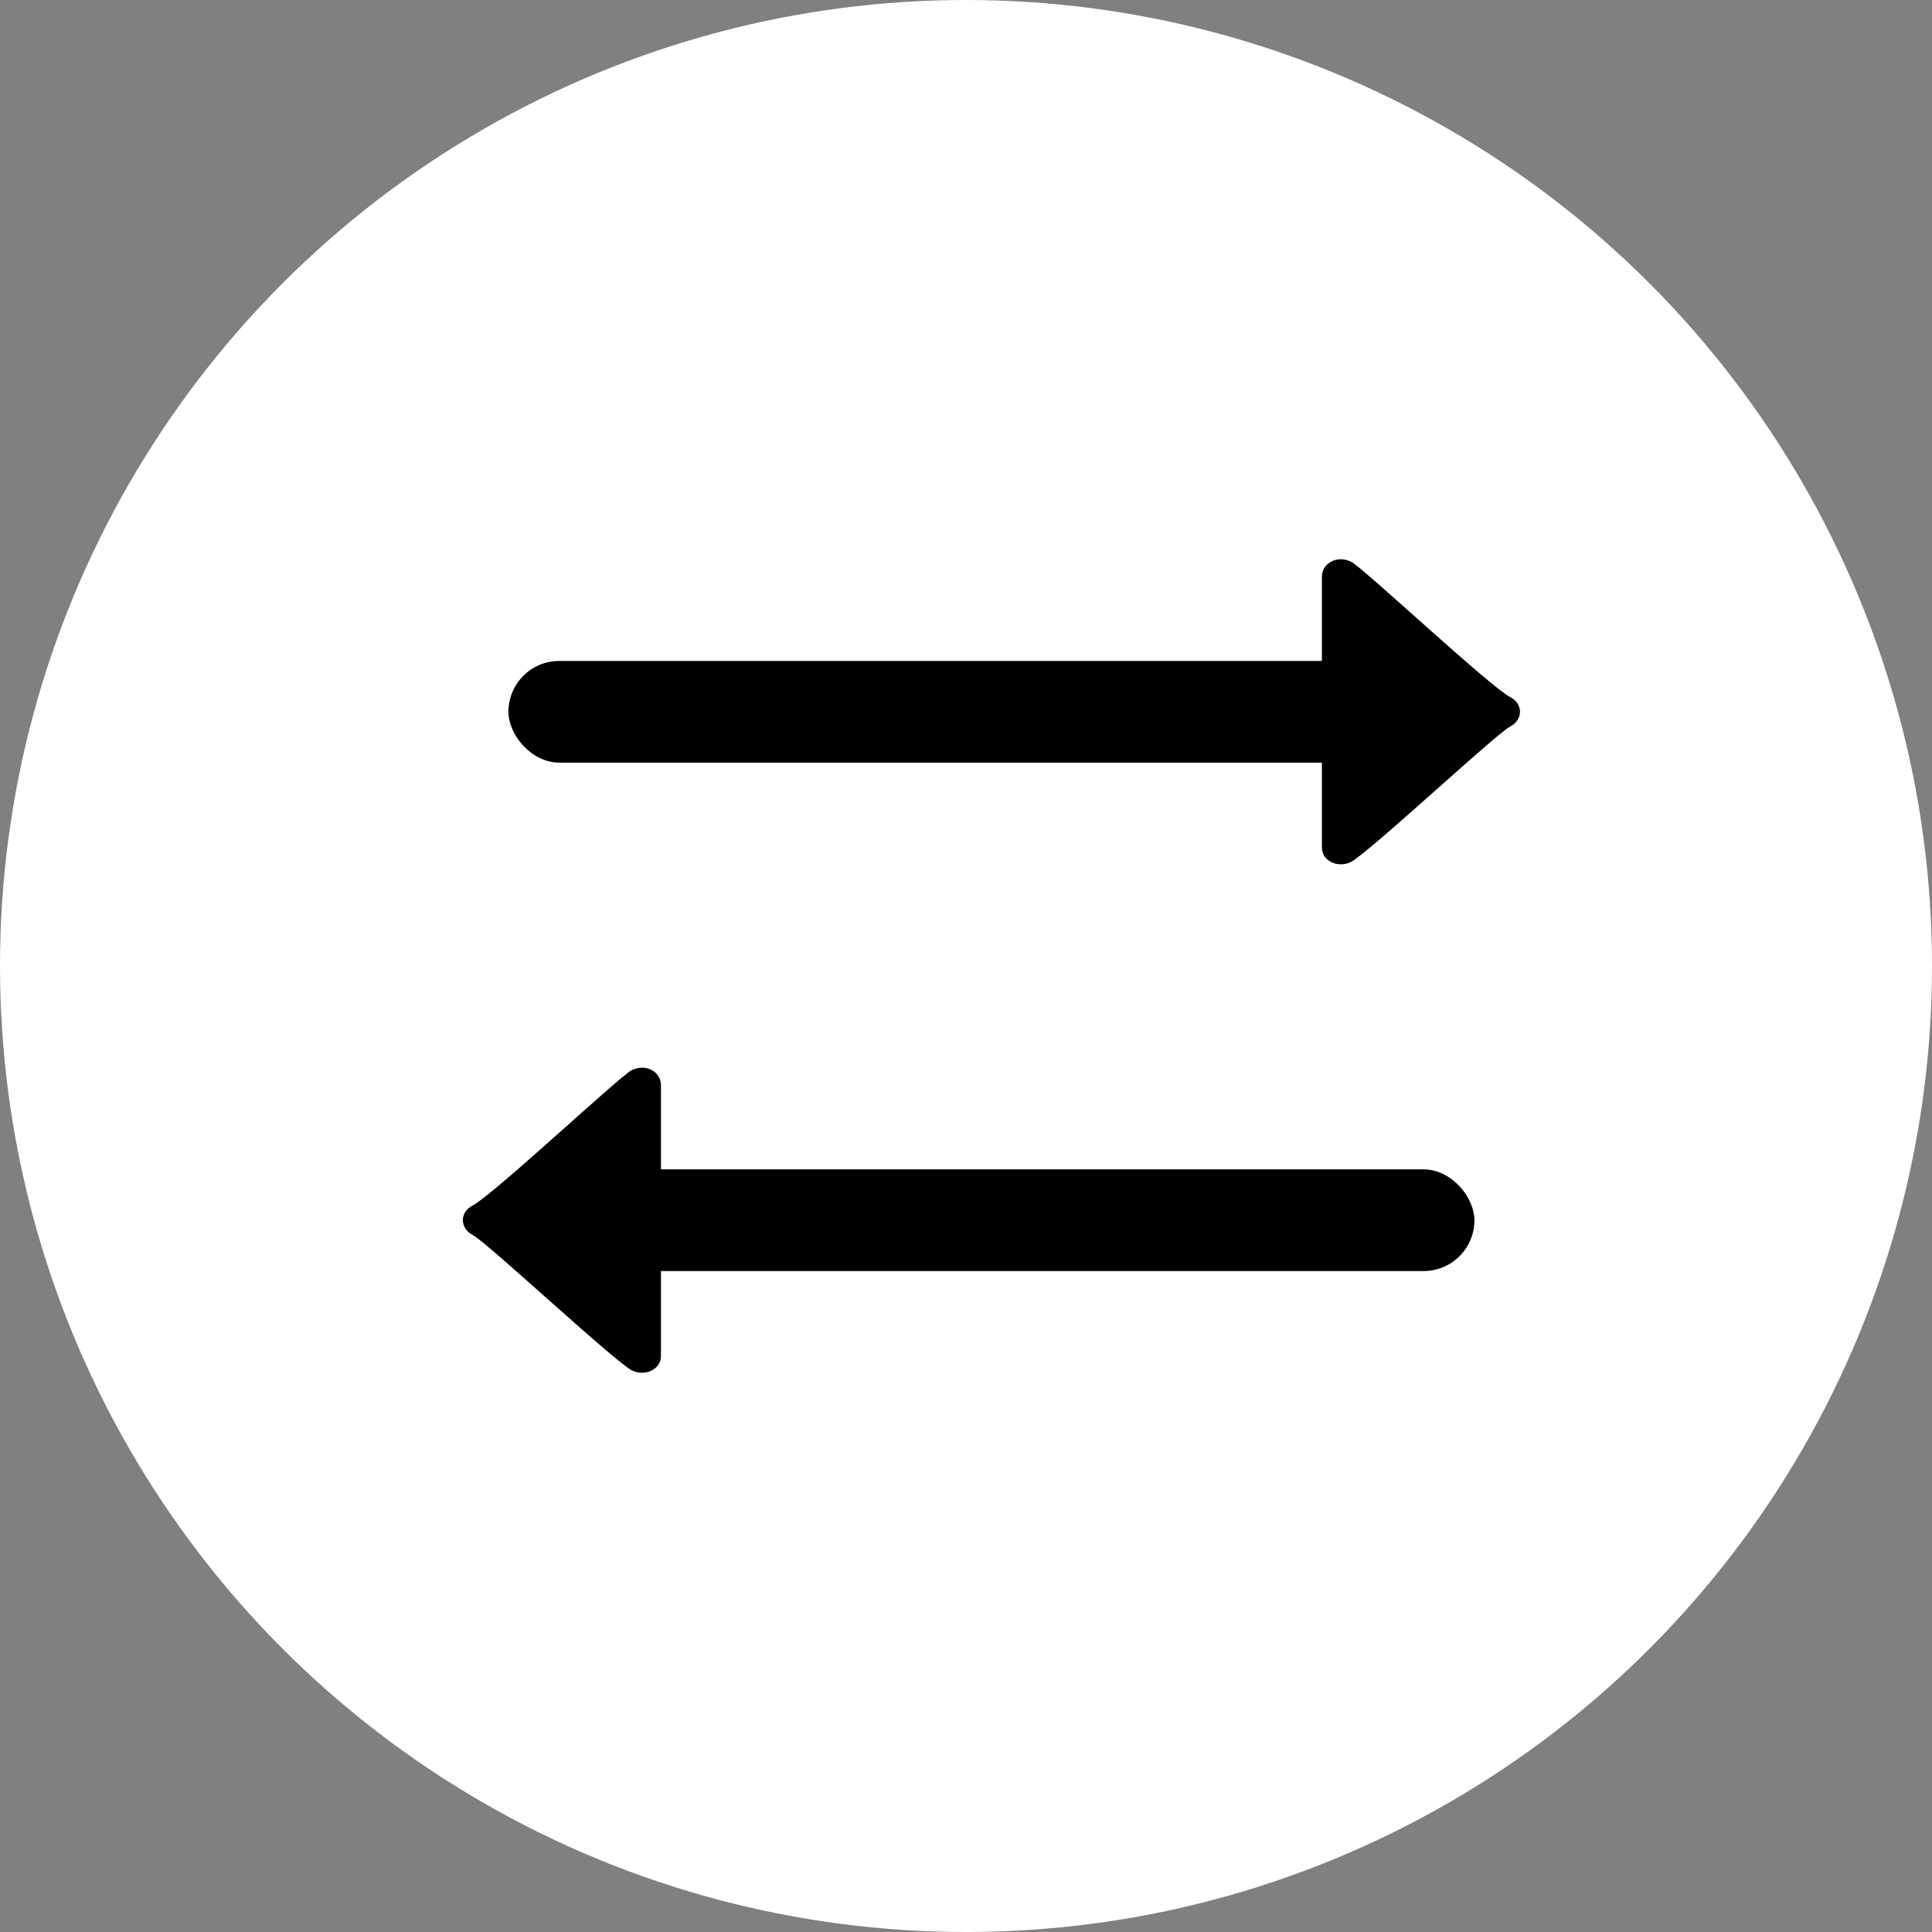 <?xml version="1.0" encoding="UTF-8"?>
<svg width="38px" height="38px" viewBox="0 0 38 38" version="1.1" xmlns="http://www.w3.org/2000/svg" xmlns:xlink="http://www.w3.org/1999/xlink">
    <rect x="0" y="0" width="38" height="38" fill="#808080" stroke="none"/>
    <title>Swap-Selected</title>
    <g id="0630" stroke="none" stroke-width="1" fill="none" fill-rule="evenodd">
        <g id="PC-切图" transform="translate(-118, -79)">
            <g id="Swap备份" transform="translate(118, 79)">
                <circle id="椭圆形备份" fill="#FFFFFF" cx="19" cy="19" r="19"></circle>
                <g id="编组-2" transform="translate(9, 11)" fill="#000000">
                    <rect id="矩形" x="1" y="2" width="17" height="2" rx="1"></rect>
                    <rect id="矩形备份-9" x="3" y="12" width="17" height="2" rx="1"></rect>
                    <g id="jiantou" transform="translate(19, 3) scale(-1, 1) rotate(-90) translate(-19, -3) translate(16, 1)" fill-rule="nonzero">
                        <path d="M0.33,4 L5.662,4 C5.91,4 6.094,3.709 5.949,3.421 C5.833,3.191 3.489,0.689 3.289,0.296 C3.157,0.038 2.843,0.042 2.711,0.296 C2.564,0.579 0.208,3.098 0.044,3.433 C-0.076,3.678 0.057,4 0.33,4 Z" id="路径"></path>
                    </g>
                    <g id="jiantou备份" transform="translate(2, 13) rotate(-90) translate(-2, -13) translate(-1, 11)" fill-rule="nonzero">
                        <path d="M0.33,4 L5.662,4 C5.91,4 6.094,3.709 5.949,3.421 C5.833,3.191 3.489,0.689 3.289,0.296 C3.157,0.038 2.843,0.042 2.711,0.296 C2.564,0.579 0.208,3.098 0.044,3.433 C-0.076,3.678 0.057,4 0.33,4 Z" id="路径"></path>
                    </g>
                </g>
            </g>
        </g>
    </g>
</svg>